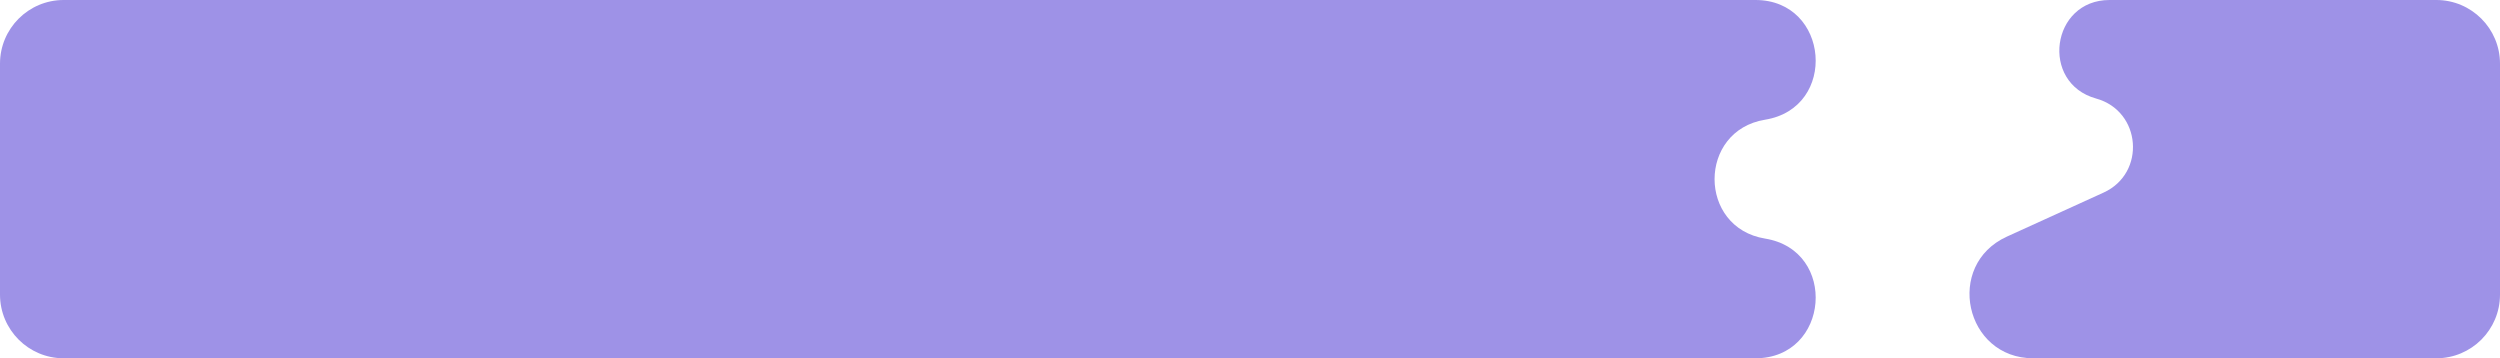 <svg width="314" height="45" viewBox="0 0 314 45" fill="none" xmlns="http://www.w3.org/2000/svg">
<path d="M0 8C0 3.582 3.582 0 8 0H220.482C229.787 0 230.882 13.537 221.699 15.033C213.233 16.412 213.233 28.588 221.699 29.967C230.882 31.463 229.787 45 220.482 45H8C3.582 45 0 41.418 0 37V8Z" fill="#9E92E7"/>
<path d="M263.278 12.378C256.203 10.422 257.617 0 264.958 0L306 0C310.419 0 314 3.582 314 8V22V37C314 41.418 310.419 45 306 45H255.379C246.778 45 244.236 33.283 252.064 29.719L264.211 24.189C269.57 21.749 268.954 13.946 263.278 12.378Z" fill="#9E92E7"/>
</svg>
